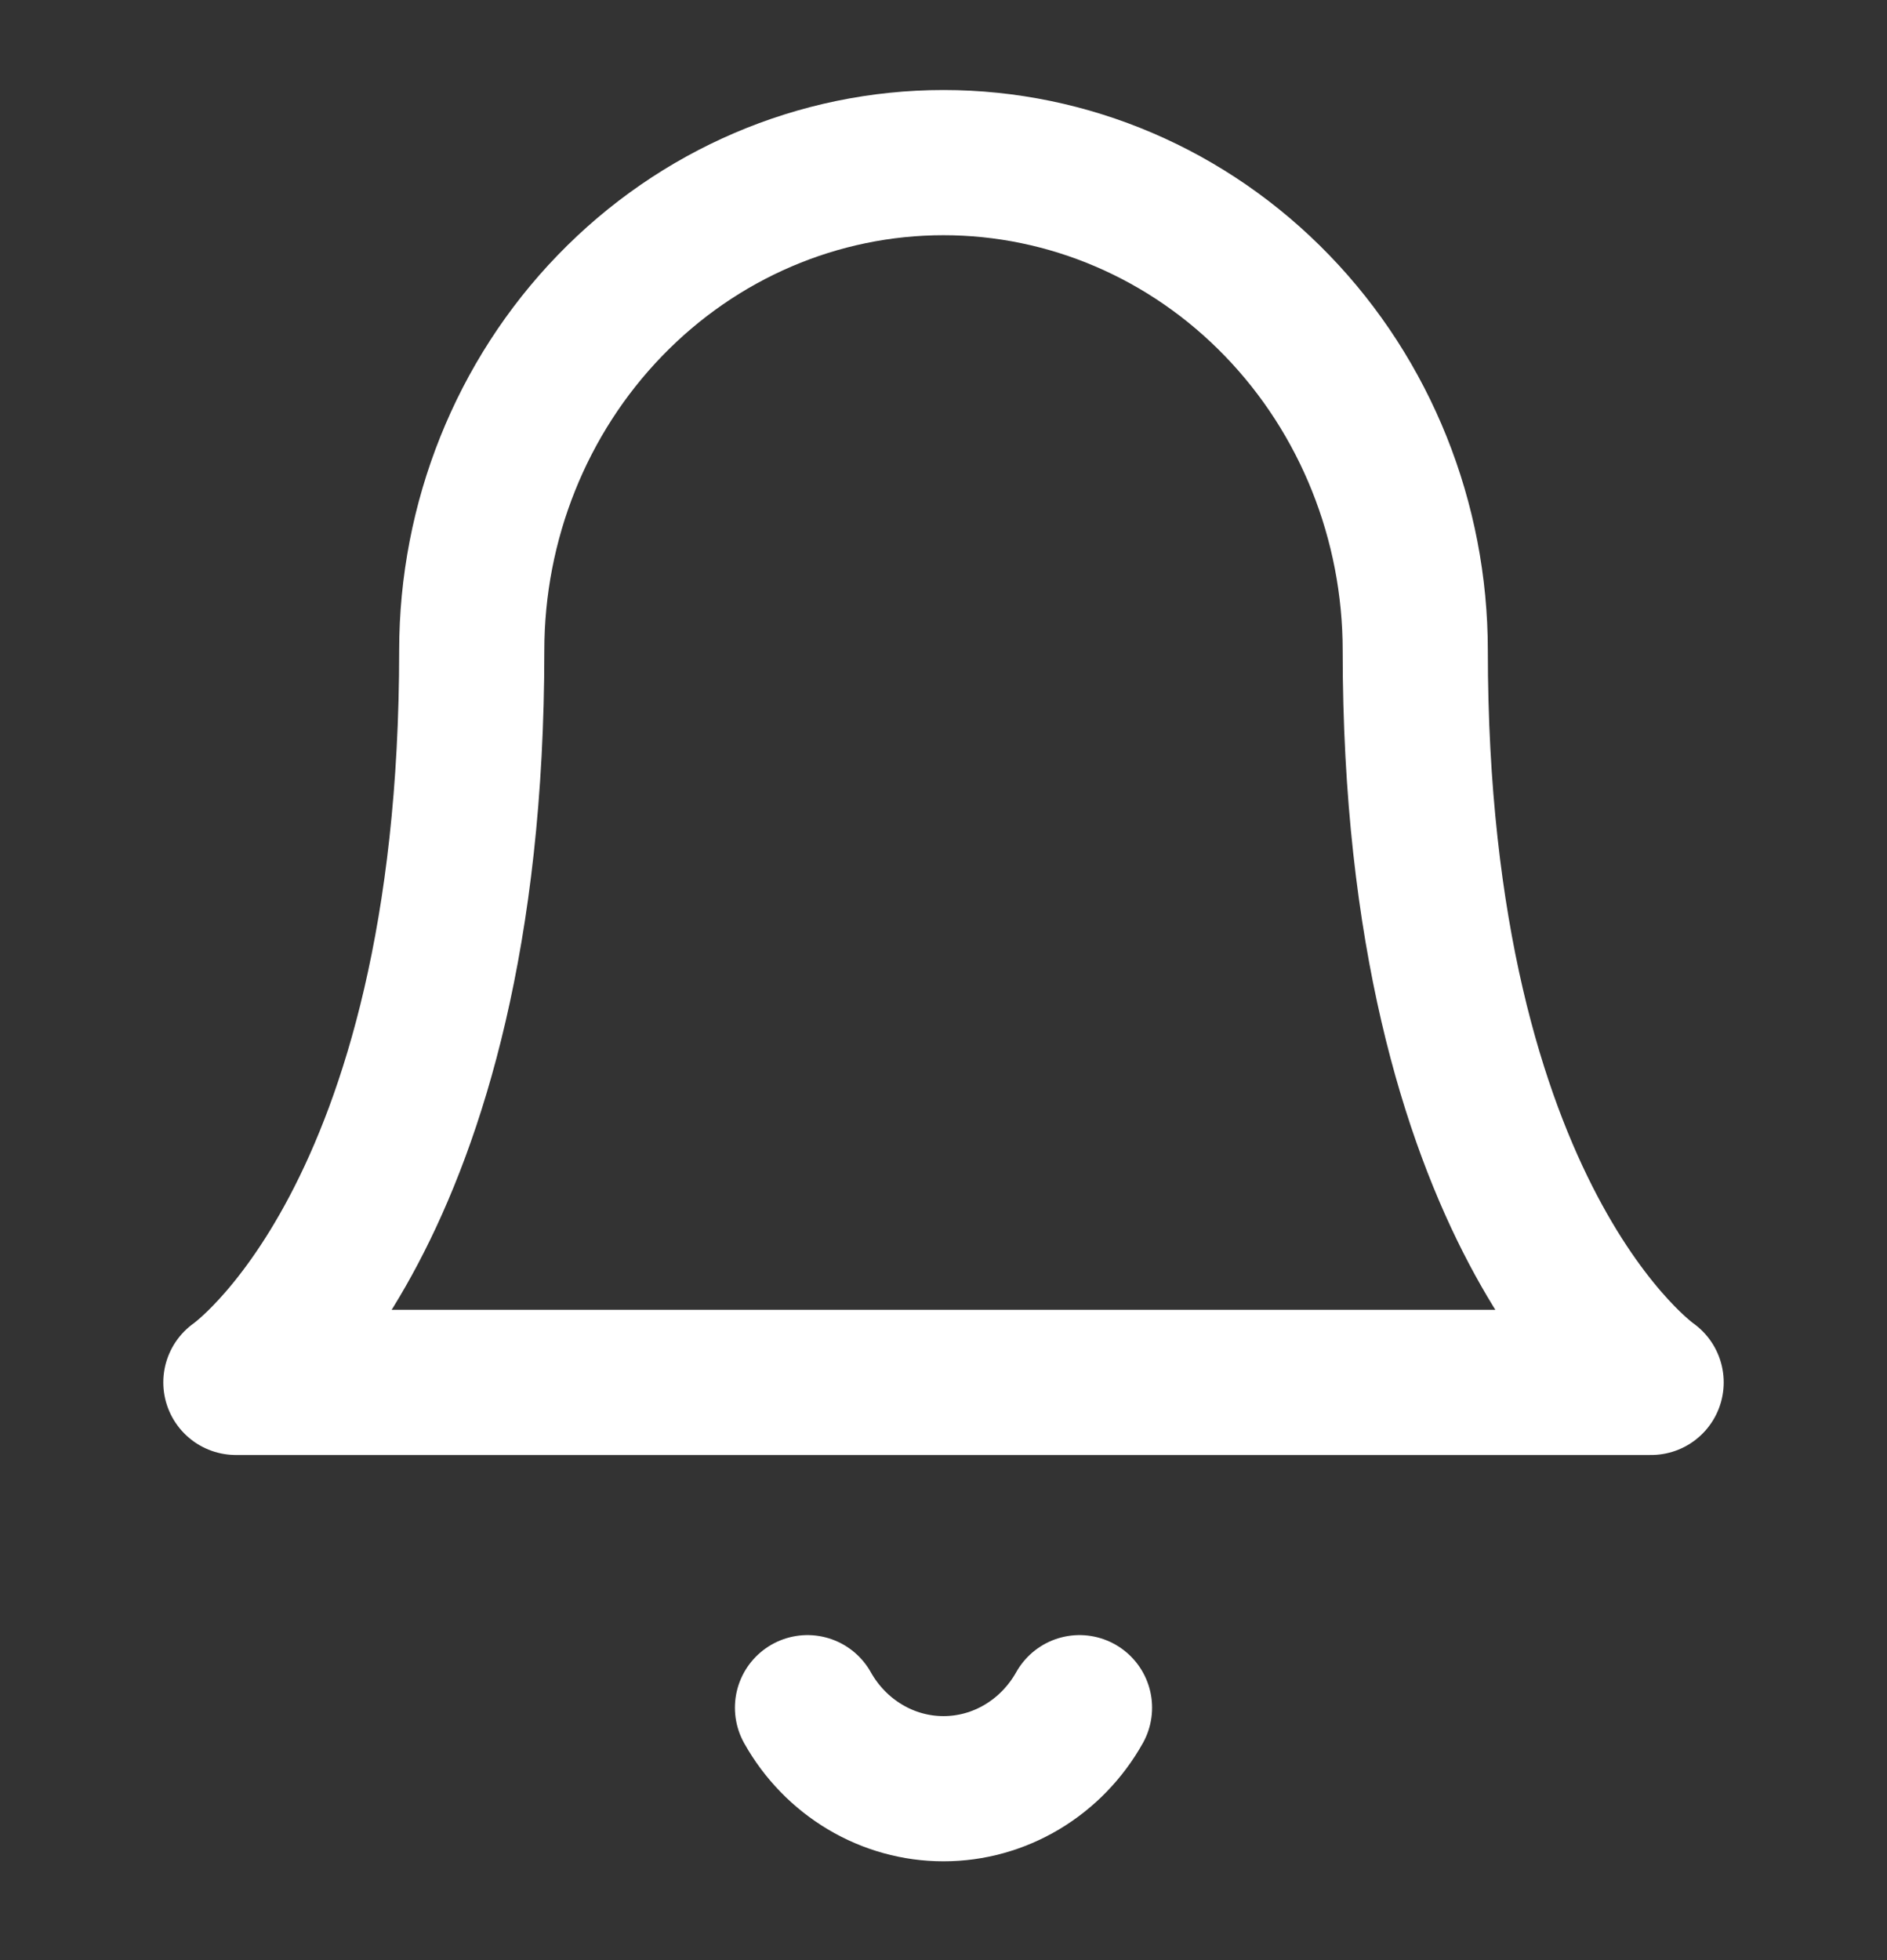 <svg width="26" height="27" viewBox="0 0 26 27" fill="none" xmlns="http://www.w3.org/2000/svg">
<rect x="0" y="0" width="26" height="27" fill="#333333" stroke="none"/>
<path d="M19.5 8.961C19.5 7.178 18.815 5.469 17.596 4.209C16.377 2.948 14.724 2.24 13 2.24C11.276 2.24 9.623 2.948 8.404 4.209C7.185 5.469 6.5 7.178 6.5 8.961C6.5 16.802 3.25 19.042 3.25 19.042H22.75C22.75 19.042 19.5 16.802 19.5 8.961Z" stroke="white" stroke-width="2" stroke-linecap="round" stroke-linejoin="round"/>
<path d="M14.874 23.523C14.684 23.862 14.41 24.144 14.081 24.34C13.752 24.536 13.38 24.639 13 24.639C12.62 24.639 12.248 24.536 11.919 24.34C11.59 24.144 11.316 23.862 11.126 23.523" stroke="white" stroke-width="2" stroke-linecap="round" stroke-linejoin="round"/>
</svg>
